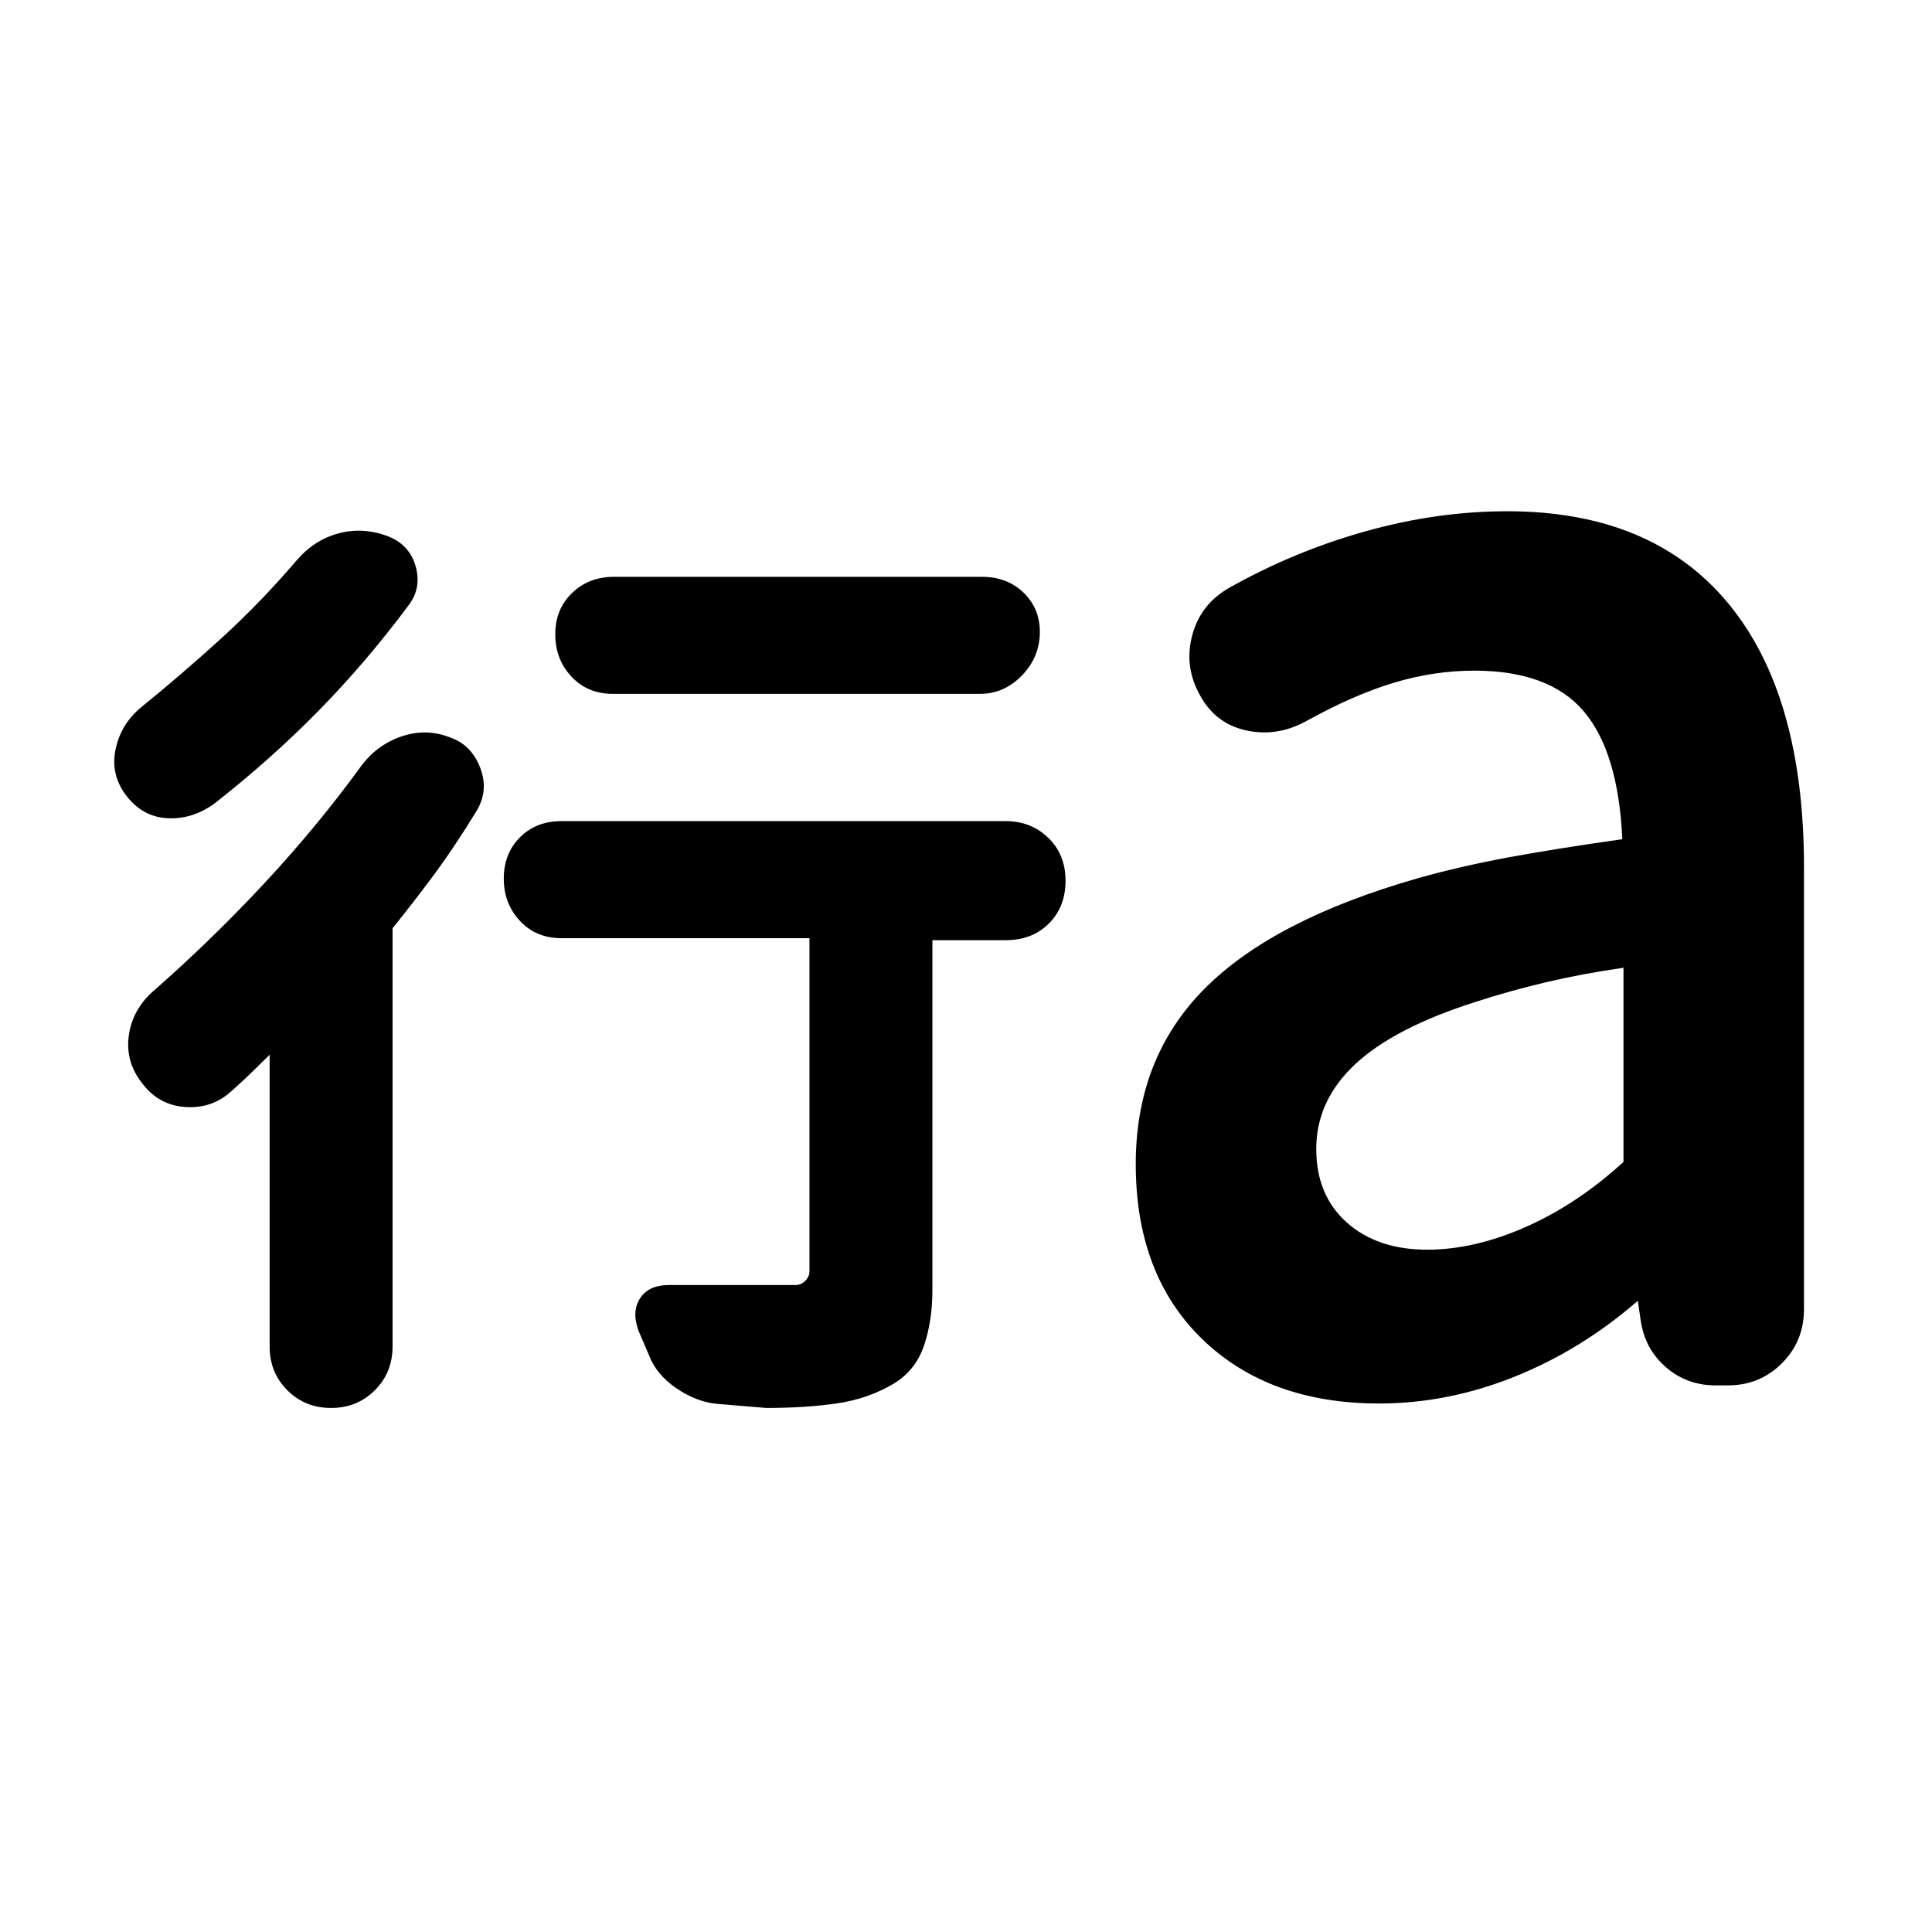 <svg xmlns="http://www.w3.org/2000/svg" height="24" viewBox="0 -960 960 960" width="24"><path d="M133.98-435.91q-4.55 4.54-9.12 8.97-4.58 4.42-9.12 8.46-9.76 9.33-23.22 8.58-13.46-.75-21.72-11.64-8.76-10.89-6.73-24.35 2.04-13.46 13.43-22.78 28.87-25.5 54.55-53.19 25.69-27.68 46.99-56.92 7.76-10.83 20.12-15.18 12.36-4.34 24.19.29 10.89 3.63 15.3 15.27t-2.28 22.03q-10.5 17.2-20.44 30.63-9.93 13.44-20.87 27v207.8q0 12.96-8.79 21.75-8.79 8.8-21.75 8.8t-21.75-8.8q-8.79-8.79-8.79-21.75v-144.97Zm246.78 175.52L356-262.46q-10.13-1-20.08-7.84-9.94-6.85-13.51-16.48l-5.09-11.87q-3.56-9.63.72-16.23t14.42-6.6h62.91q2.67 0 4.76-2.09 2.09-2.08 2.09-4.76v-165.5H278.87q-12.46 0-20.5-8.57-8.04-8.58-8.04-21.03 0-12.46 8.04-20.51 8.04-8.04 20.5-8.04h220.98q12.45 0 21.03 8.29 8.58 8.3 8.58 21.32t-8.3 21.28q-8.29 8.26-21.31 8.26H463.3v173.89q0 15.2-4.13 27.46-4.13 12.26-14.89 18.89-12.69 7.63-28.36 9.92-15.66 2.28-35.16 2.28ZM203-659.2q-21.07 28.27-44.44 52.11-23.37 23.85-51.43 45.92-10.89 8.26-23.53 7.76-12.65-.5-20.97-11.39-7.76-10.33-5.23-22.72 2.53-12.39 12.36-20.72 20.61-16.74 39.98-34.36 19.37-17.62 37.43-38.68 8.76-10.33 20.87-13.64 12.11-3.32 24.5 1.31 10.83 4.07 13.96 14.89 3.13 10.83-3.5 19.52Zm283.98 43.98H304.46q-12.46 0-20.5-8.57-8.05-8.58-8.05-21.04 0-12.45 8.33-20.5 8.33-8.04 20.78-8.04h183.02q13.02 0 21.29 8.58 8.26 8.57 7.26 21.53-1 11.39-9.61 19.72-8.61 8.32-20 8.32Zm222.19 276.18q23.42 0 48.94-11.28 25.52-11.27 48.59-32.31v-96.5q-20.68 3-38.7 7.25-18.02 4.25-34.89 9.75-40.41 12.87-59.74 30.95-19.33 18.07-19.33 42.05 0 23.04 15.15 36.56 15.14 13.53 39.98 13.53Zm-23.89 76.43q-54.87 0-87.9-32-33.03-32-33.03-87 0-52.63 34.13-87.04 34.13-34.42 106.13-54.98 21.3-6 45.44-10.44 24.15-4.43 56.08-8.93-2-43.35-19.17-63.55-17.18-20.21-54.46-20.21-19.8 0-39.77 5.97-19.97 5.96-44.21 19.4-14.32 7.63-29.37 4.31-15.04-3.31-22.67-17.07-8.2-14.33-4.13-29.94 4.06-15.61 18.39-23.8 32.2-18.13 67.76-28.1 35.57-9.97 70.44-9.97 71.69 0 109.57 45.48 37.88 45.48 37.88 131.37v219.72q0 15.82-10.98 26.8-10.97 10.98-26.8 10.98h-6.2q-14.26 0-24.74-9.13-10.47-9.13-12.47-23.46l-1.37-9.45q-28 24.37-61.19 37.7-33.18 13.34-67.36 13.34Z"/></svg>
